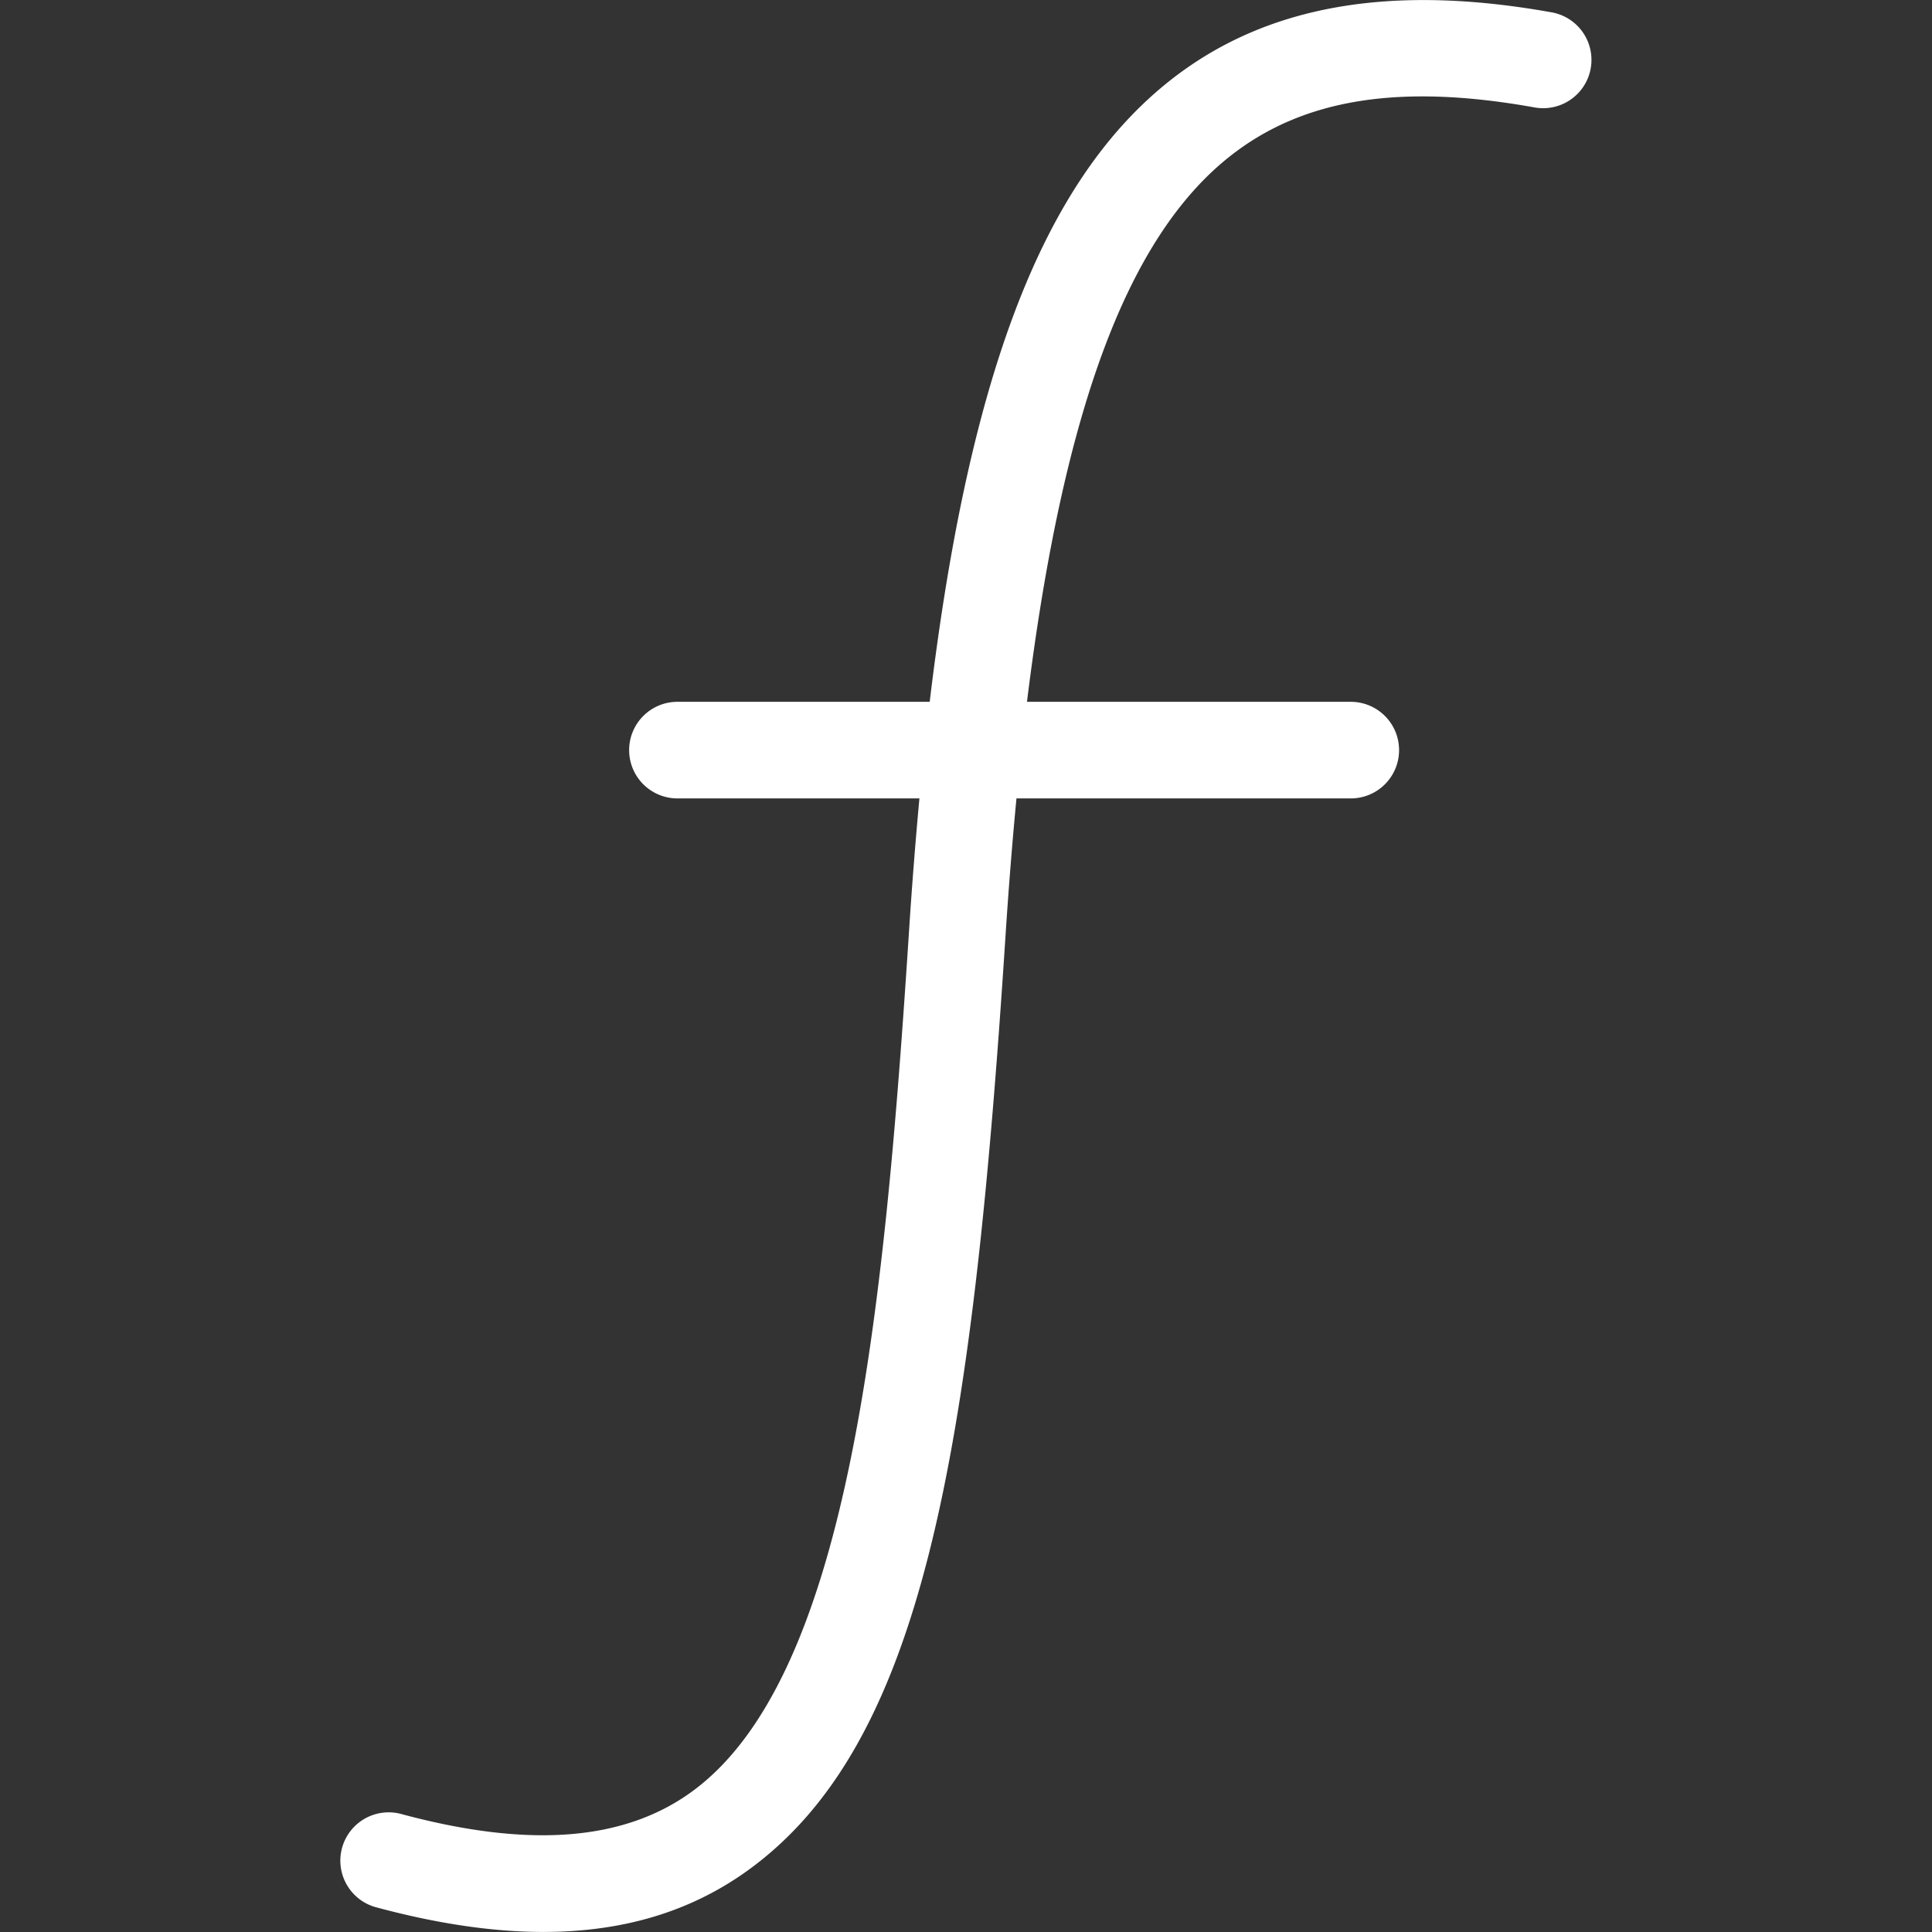 <svg xmlns="http://www.w3.org/2000/svg" version="1.1" xmlns:xlink="http://www.w3.org/1999/xlink" width="512" height="512" x="0" y="0" viewBox="0 0 100 100" style="enable-background:new 0 0 512 512" xml:space="preserve" class=""><rect x="0" y="0" width="100" height="100" fill="#333333" stroke="none"/><g><path d="M80.315.639C71.966-.858 65.526.281 60.625 4.117c-6.535 5.117-10.44 15.007-12.504 32.209H35.064a2.5 2.5 0 1 0 0 5h12.525a247.854 247.854 0 0 0-.536 6.843c-1.311 20.183-3.162 38.781-11.309 44.615-3.511 2.514-8.406 2.878-14.968 1.111a2.5 2.5 0 1 0-1.3 4.828c3.153.849 6.03 1.274 8.651 1.274 4.111 0 7.593-1.047 10.528-3.148 9.084-6.506 11.636-21.389 13.387-48.356.163-2.516.354-4.899.57-7.167h17.304a2.5 2.5 0 1 0 0-5h-16.76c1.883-15.219 5.248-24.12 10.551-28.272 3.768-2.95 8.766-3.743 15.725-2.493a2.5 2.5 0 0 0 .883-4.922z" fill="#ffffff" opacity="1" data-original="#000000" class=""></path></g></svg>